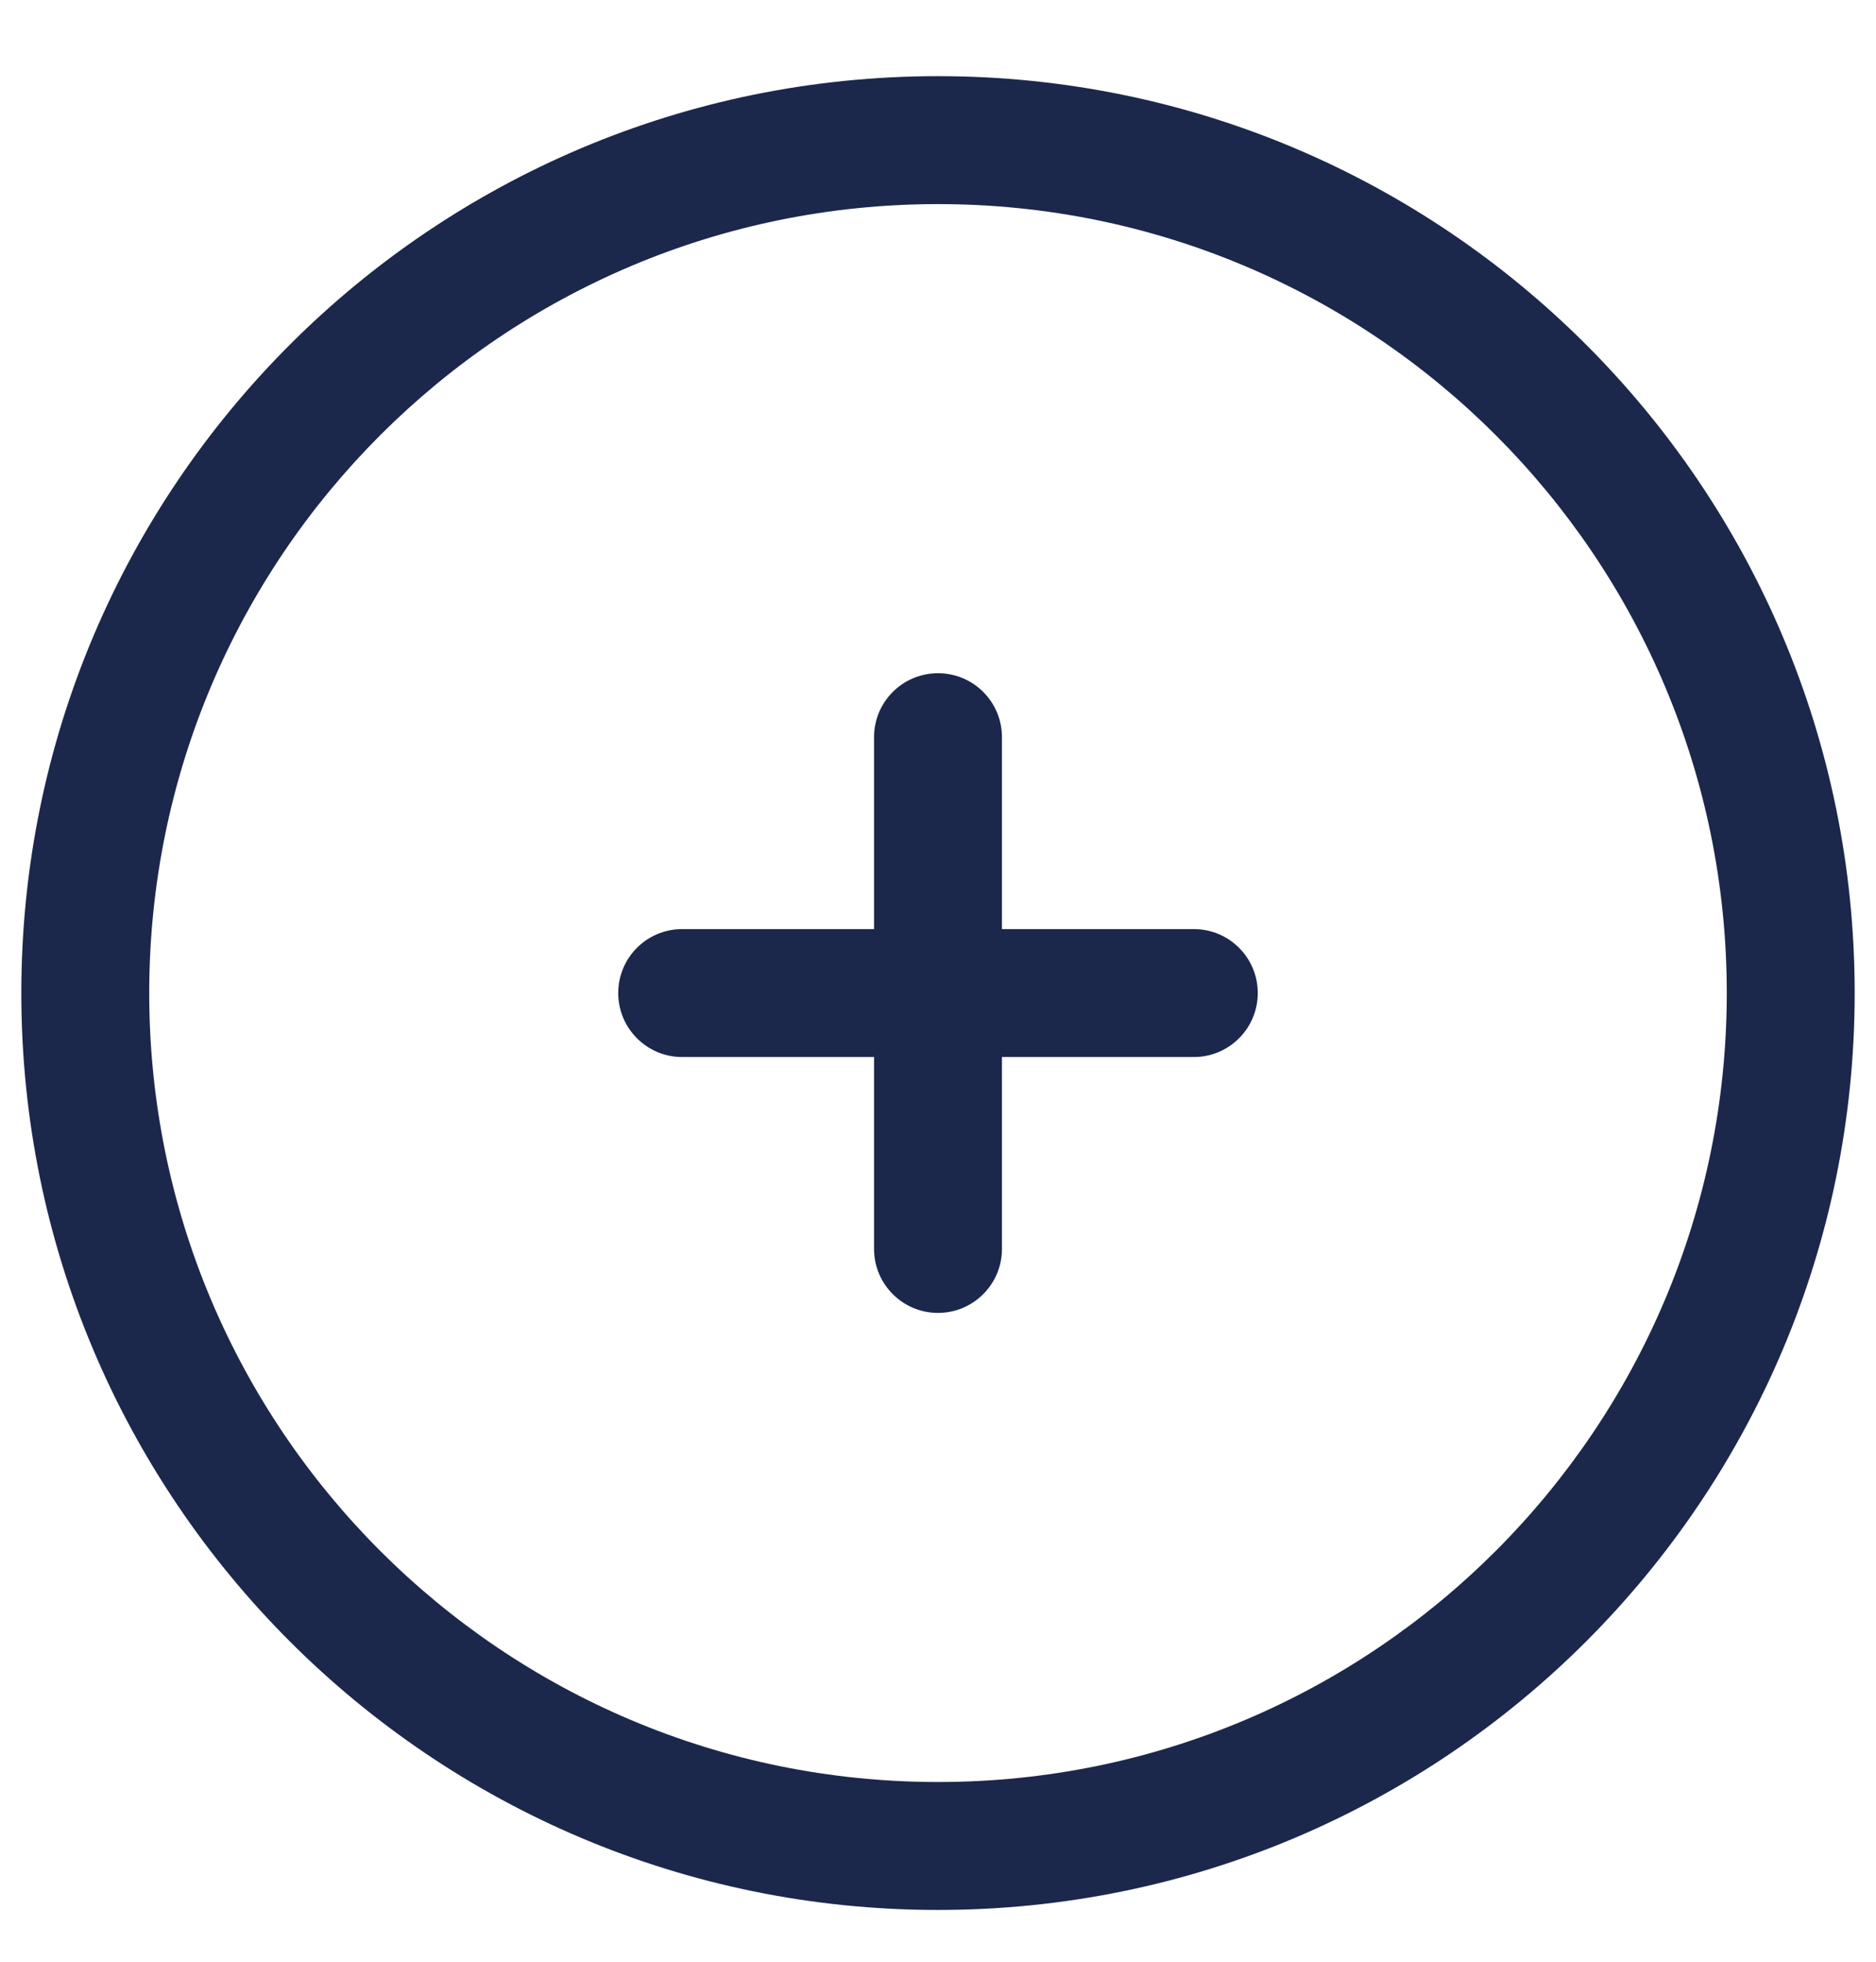 <svg width="22" height="23" viewBox="0 0 22 23" fill="none" xmlns="http://www.w3.org/2000/svg">
<path d="M11.75 8.643C11.75 8.228 11.414 7.893 11 7.893C10.586 7.893 10.25 8.228 10.25 8.643L10.25 10.893H8C7.586 10.893 7.25 11.228 7.25 11.643C7.25 12.057 7.586 12.393 8 12.393H10.25V14.643C10.25 15.057 10.586 15.393 11 15.393C11.414 15.393 11.75 15.057 11.75 14.643L11.75 12.393H14C14.414 12.393 14.75 12.057 14.75 11.643C14.75 11.228 14.414 10.893 14 10.893H11.75V8.643Z" fill="#1C274C"/>
<path fill-rule="evenodd" clip-rule="evenodd" d="M11 0.893C5.063 0.893 0.25 5.706 0.25 11.643C0.25 17.58 5.063 22.393 11 22.393C16.937 22.393 21.75 17.58 21.75 11.643C21.75 5.706 16.937 0.893 11 0.893ZM1.75 11.643C1.75 6.534 5.891 2.393 11 2.393C16.109 2.393 20.25 6.534 20.25 11.643C20.25 16.751 16.109 20.893 11 20.893C5.891 20.893 1.75 16.751 1.75 11.643Z" fill="#1C274C"/>
</svg>
